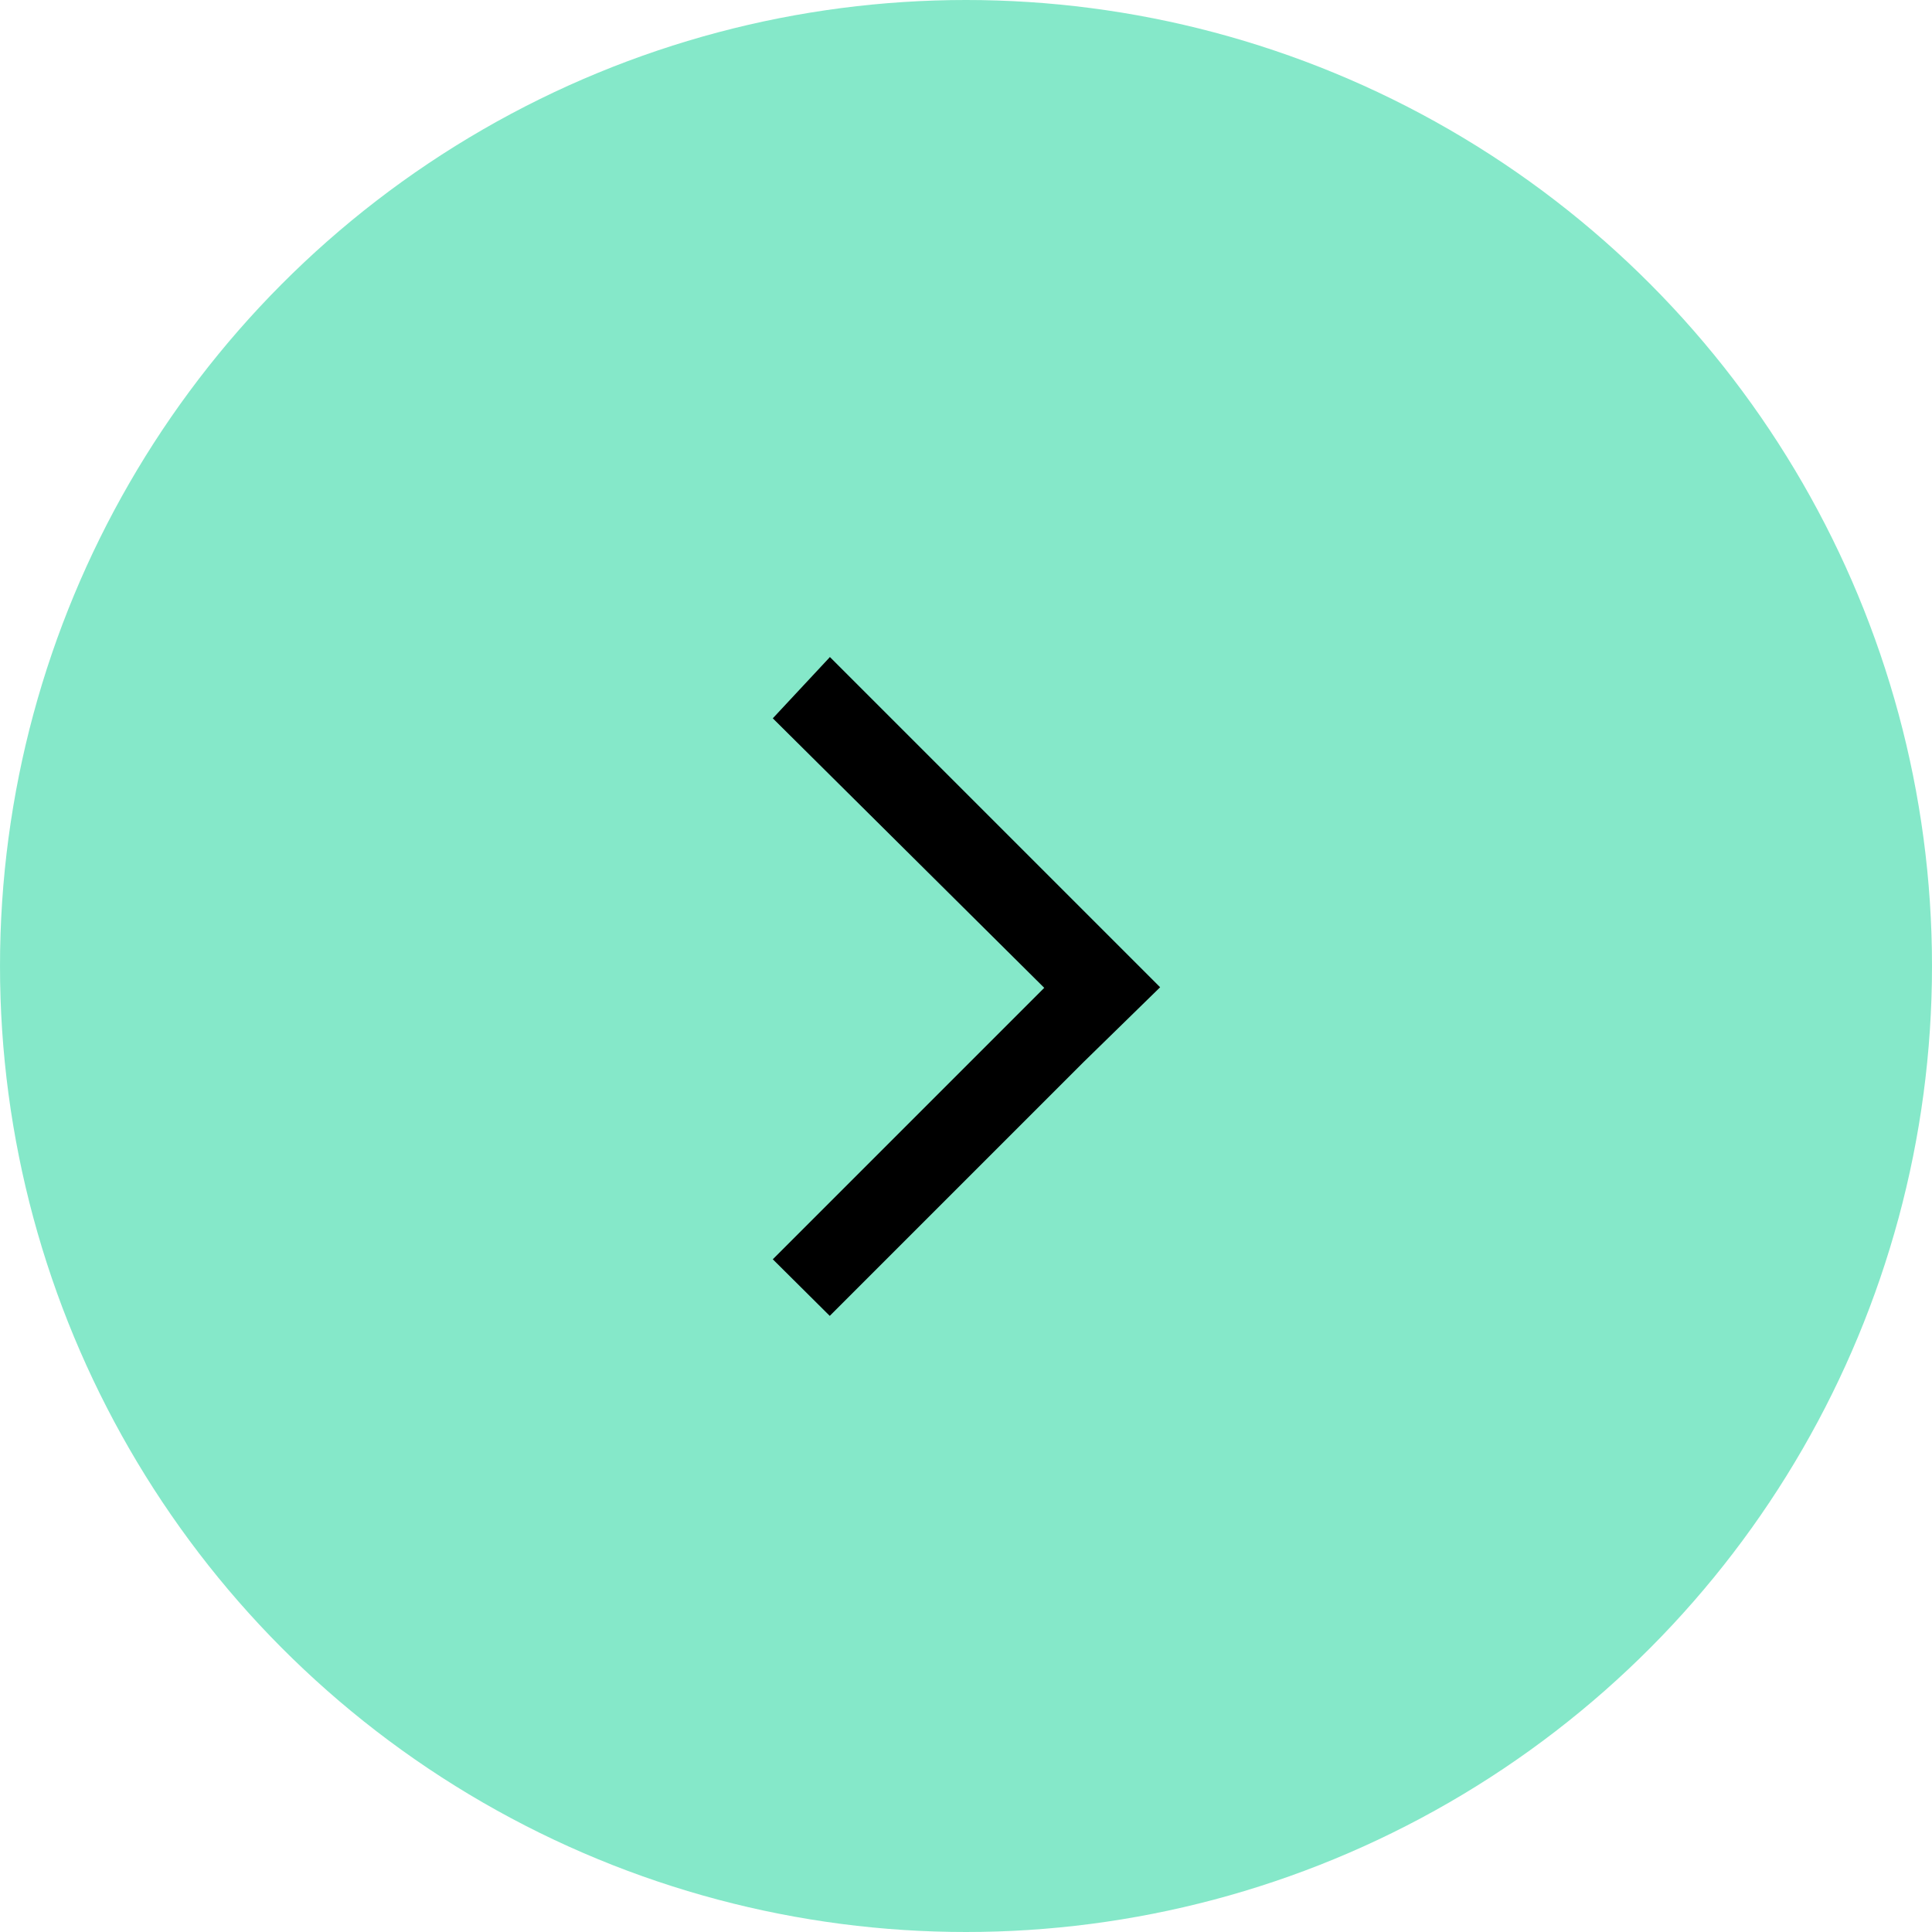 <svg width="50" height="50" viewBox="0 0 50 50" fill="none" xmlns="http://www.w3.org/2000/svg">
<circle cx="25" cy="25" r="25" transform="rotate(180 25 25)" fill="#0DD395" fill-opacity="0.5"/>
<path d="M21.474 17.009L20 18.59L27.025 25.565L20 32.59L21.474 34.055L28.044 27.485L30.024 25.55L28.044 23.57L21.474 17L21.474 17.009Z" fill="black"/>
</svg>

